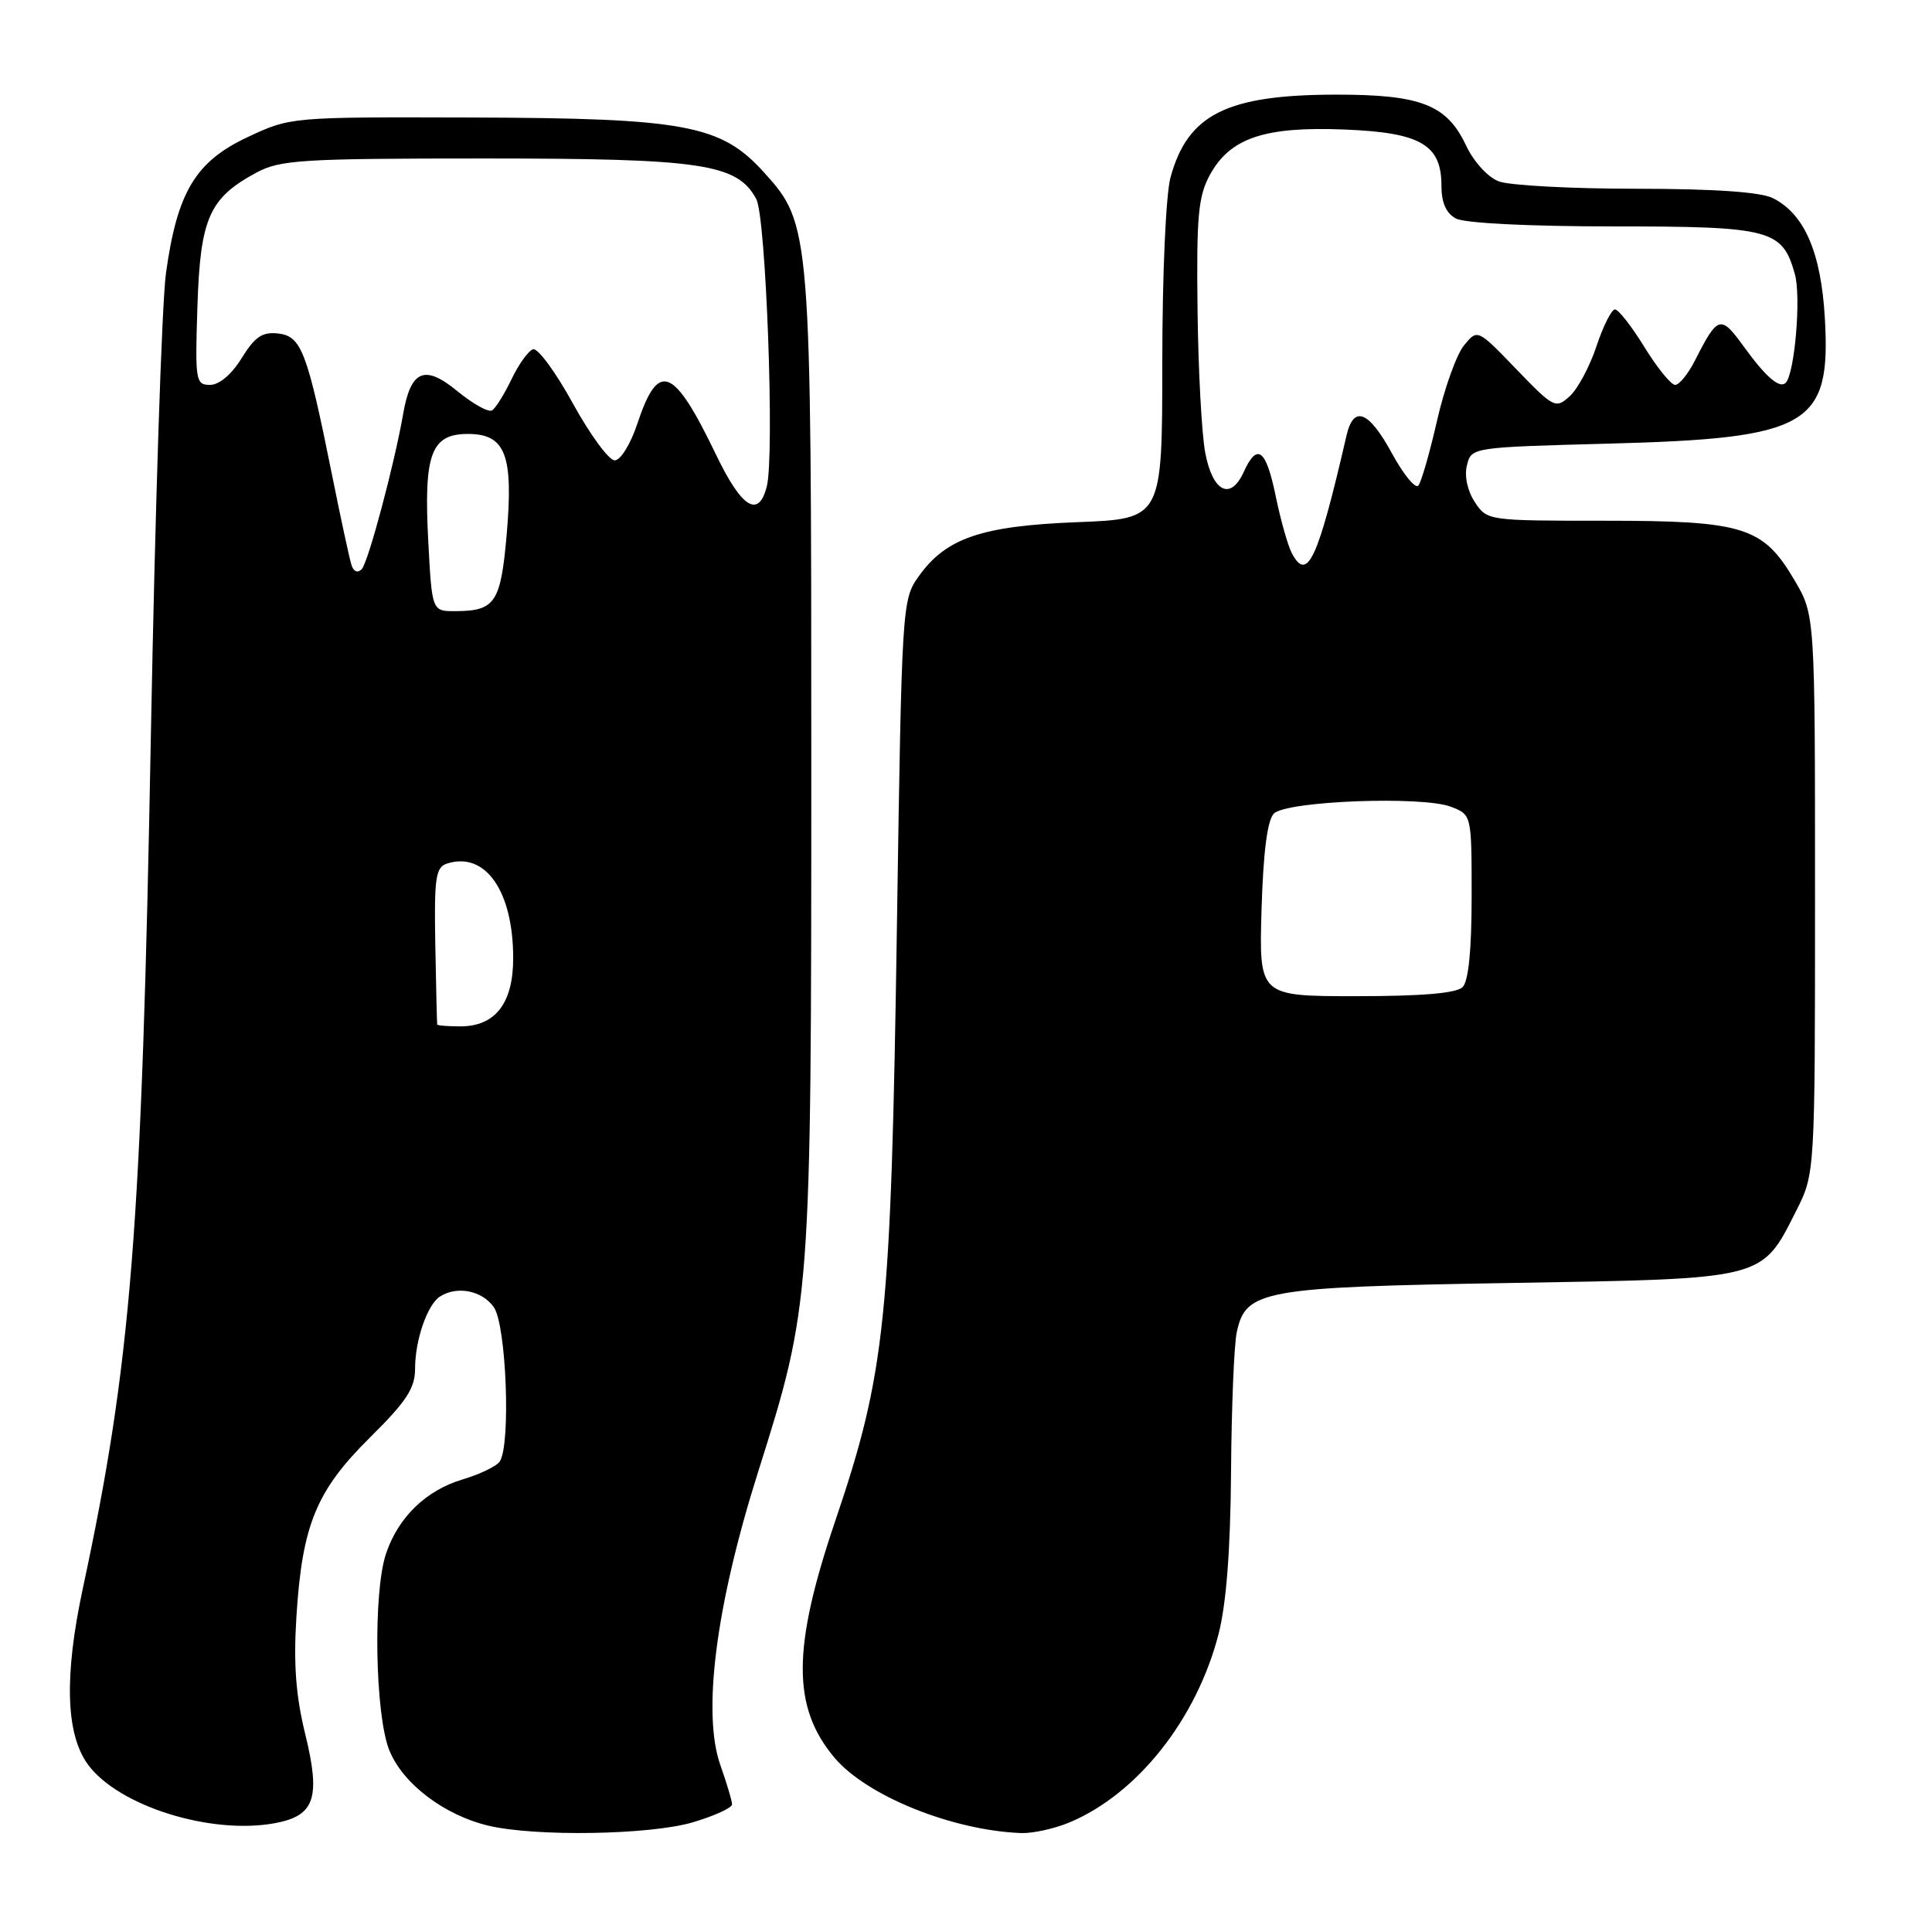 <?xml version="1.0" encoding="UTF-8" standalone="no"?>
<!DOCTYPE svg PUBLIC "-//W3C//DTD SVG 1.1//EN" "http://www.w3.org/Graphics/SVG/1.1/DTD/svg11.dtd" >
<svg xmlns="http://www.w3.org/2000/svg" xmlns:xlink="http://www.w3.org/1999/xlink" version="1.1" viewBox="0 0 256 256">
 <g >
 <path fill="currentColor"
d=" M 91.82 241.46 C 94.67 240.61 97.00 239.55 97.00 239.09 C 97.00 238.63 96.30 236.28 95.45 233.88 C 93.03 227.01 94.85 212.79 100.41 195.17 C 107.48 172.79 107.50 172.47 107.50 101.00 C 107.50 30.31 107.45 29.72 101.24 22.85 C 95.55 16.54 90.83 15.66 62.50 15.57 C 38.52 15.50 38.50 15.50 32.81 18.17 C 25.90 21.41 23.48 25.45 21.99 36.21 C 21.44 40.22 20.55 67.58 20.00 97.00 C 18.78 163.15 17.41 180.47 10.97 210.50 C 8.49 222.09 8.71 229.76 11.64 233.79 C 15.66 239.31 27.98 243.17 36.48 241.57 C 41.71 240.59 42.51 238.22 40.45 229.80 C 39.19 224.66 38.88 220.49 39.28 214.15 C 40.05 202.03 41.91 197.52 49.03 190.47 C 53.86 185.69 55.00 183.95 55.00 181.35 C 55.00 177.56 56.63 172.85 58.31 171.79 C 60.58 170.34 63.90 171.01 65.44 173.22 C 67.09 175.57 67.70 191.37 66.23 193.64 C 65.83 194.27 63.61 195.34 61.30 196.03 C 56.44 197.48 52.75 201.06 51.14 205.90 C 49.42 211.03 49.69 227.20 51.58 231.90 C 53.35 236.34 58.86 240.53 64.75 241.92 C 71.03 243.39 86.16 243.14 91.82 241.46 Z  M 141.71 241.48 C 150.70 237.72 158.54 227.83 161.46 216.54 C 162.49 212.55 163.04 205.45 163.12 195.04 C 163.18 186.49 163.52 178.15 163.88 176.51 C 165.07 170.95 167.28 170.55 200.18 170.00 C 234.08 169.43 233.37 169.61 238.00 160.45 C 240.50 155.50 240.50 155.50 240.50 118.50 C 240.50 81.50 240.50 81.50 237.78 76.88 C 233.62 69.80 231.07 69.00 212.62 69.00 C 197.12 69.00 197.04 68.99 195.41 66.51 C 194.43 65.01 194.02 63.06 194.38 61.64 C 194.97 59.27 195.02 59.27 213.24 58.78 C 239.75 58.08 242.63 56.40 241.80 42.12 C 241.30 33.46 239.10 28.37 234.95 26.27 C 233.32 25.44 227.27 25.02 216.82 25.01 C 208.19 25.01 199.99 24.57 198.59 24.03 C 197.15 23.49 195.28 21.43 194.27 19.30 C 191.72 13.87 188.29 12.53 177.00 12.54 C 162.56 12.56 157.38 15.15 155.10 23.50 C 154.48 25.78 154.01 36.37 154.01 48.12 C 154.00 68.75 154.00 68.75 142.75 69.19 C 130.02 69.69 125.36 71.29 121.73 76.37 C 119.53 79.45 119.49 80.13 118.85 122.50 C 118.06 174.97 117.35 181.83 110.65 201.61 C 104.96 218.40 104.95 226.22 110.57 232.90 C 114.83 237.96 126.14 242.53 135.28 242.89 C 136.81 242.95 139.70 242.32 141.71 241.48 Z  M 57.93 135.75 C 57.90 135.61 57.78 130.88 57.68 125.24 C 57.52 116.25 57.72 114.91 59.25 114.42 C 64.33 112.81 68.00 118.08 68.00 126.97 C 68.00 132.94 65.63 136.00 61.00 136.00 C 59.35 136.00 57.97 135.89 57.93 135.75 Z  M 56.75 71.75 C 56.13 60.16 57.11 57.50 62.00 57.50 C 66.98 57.50 68.05 60.26 67.14 70.81 C 66.35 79.85 65.62 80.96 60.37 80.98 C 57.24 81.00 57.24 81.00 56.75 71.75 Z  M 46.59 74.92 C 46.33 74.14 45.17 68.78 44.01 63.00 C 40.71 46.58 39.94 44.55 36.87 44.19 C 34.77 43.95 33.78 44.61 32.03 47.44 C 30.70 49.61 29.05 51.00 27.83 51.00 C 25.92 51.00 25.84 50.46 26.16 40.57 C 26.54 28.89 27.72 26.23 34.02 22.85 C 37.13 21.18 40.09 21.00 64.21 21.00 C 93.02 21.00 97.68 21.69 100.21 26.37 C 101.50 28.74 102.65 60.27 101.61 64.43 C 100.53 68.73 98.29 67.34 94.88 60.25 C 89.25 48.55 87.24 47.75 84.47 56.09 C 83.56 58.84 82.23 61.00 81.45 61.00 C 80.68 61.00 78.19 57.60 75.91 53.46 C 73.63 49.31 71.26 46.08 70.63 46.28 C 70.01 46.48 68.73 48.26 67.78 50.25 C 66.83 52.23 65.67 54.09 65.20 54.38 C 64.73 54.67 62.68 53.53 60.64 51.86 C 56.27 48.25 54.43 49.02 53.42 54.85 C 52.24 61.59 48.80 74.49 47.93 75.42 C 47.42 75.96 46.87 75.76 46.59 74.92 Z  M 167.16 120.55 C 167.39 112.89 167.93 108.66 168.80 107.80 C 170.46 106.13 188.45 105.44 192.25 106.90 C 195.00 107.95 195.00 107.95 195.00 118.78 C 195.00 125.86 194.59 130.01 193.80 130.80 C 192.99 131.61 188.40 132.00 179.71 132.00 C 166.83 132.00 166.83 132.00 167.16 120.55 Z  M 171.18 73.31 C 170.65 72.31 169.69 68.91 169.04 65.75 C 167.75 59.49 166.59 58.61 164.80 62.54 C 163.05 66.38 160.69 65.20 159.70 59.99 C 159.23 57.52 158.77 48.98 158.68 41.00 C 158.53 28.66 158.77 26.00 160.32 23.17 C 162.98 18.29 167.55 16.74 178.09 17.16 C 188.24 17.56 191.00 19.15 191.00 24.62 C 191.00 26.87 191.62 28.26 192.93 28.96 C 194.07 29.57 202.63 30.00 213.71 30.00 C 234.69 30.00 236.19 30.40 237.84 36.37 C 238.67 39.38 237.80 49.54 236.61 50.73 C 235.80 51.53 233.98 49.96 231.05 45.91 C 227.99 41.69 227.63 41.79 224.60 47.75 C 223.69 49.54 222.51 51.00 221.97 51.00 C 221.42 51.00 219.60 48.75 217.90 46.00 C 216.21 43.25 214.45 41.00 213.99 41.00 C 213.54 41.00 212.43 43.20 211.54 45.88 C 210.65 48.57 209.05 51.55 207.99 52.51 C 206.13 54.19 205.88 54.06 200.91 48.91 C 195.77 43.57 195.77 43.57 193.97 45.79 C 192.98 47.02 191.38 51.50 190.41 55.76 C 189.44 60.02 188.33 63.88 187.94 64.34 C 187.54 64.80 185.98 62.89 184.45 60.09 C 181.36 54.41 179.35 53.63 178.41 57.75 C 174.62 74.18 173.23 77.19 171.18 73.31 Z "/>
</g>
</svg>